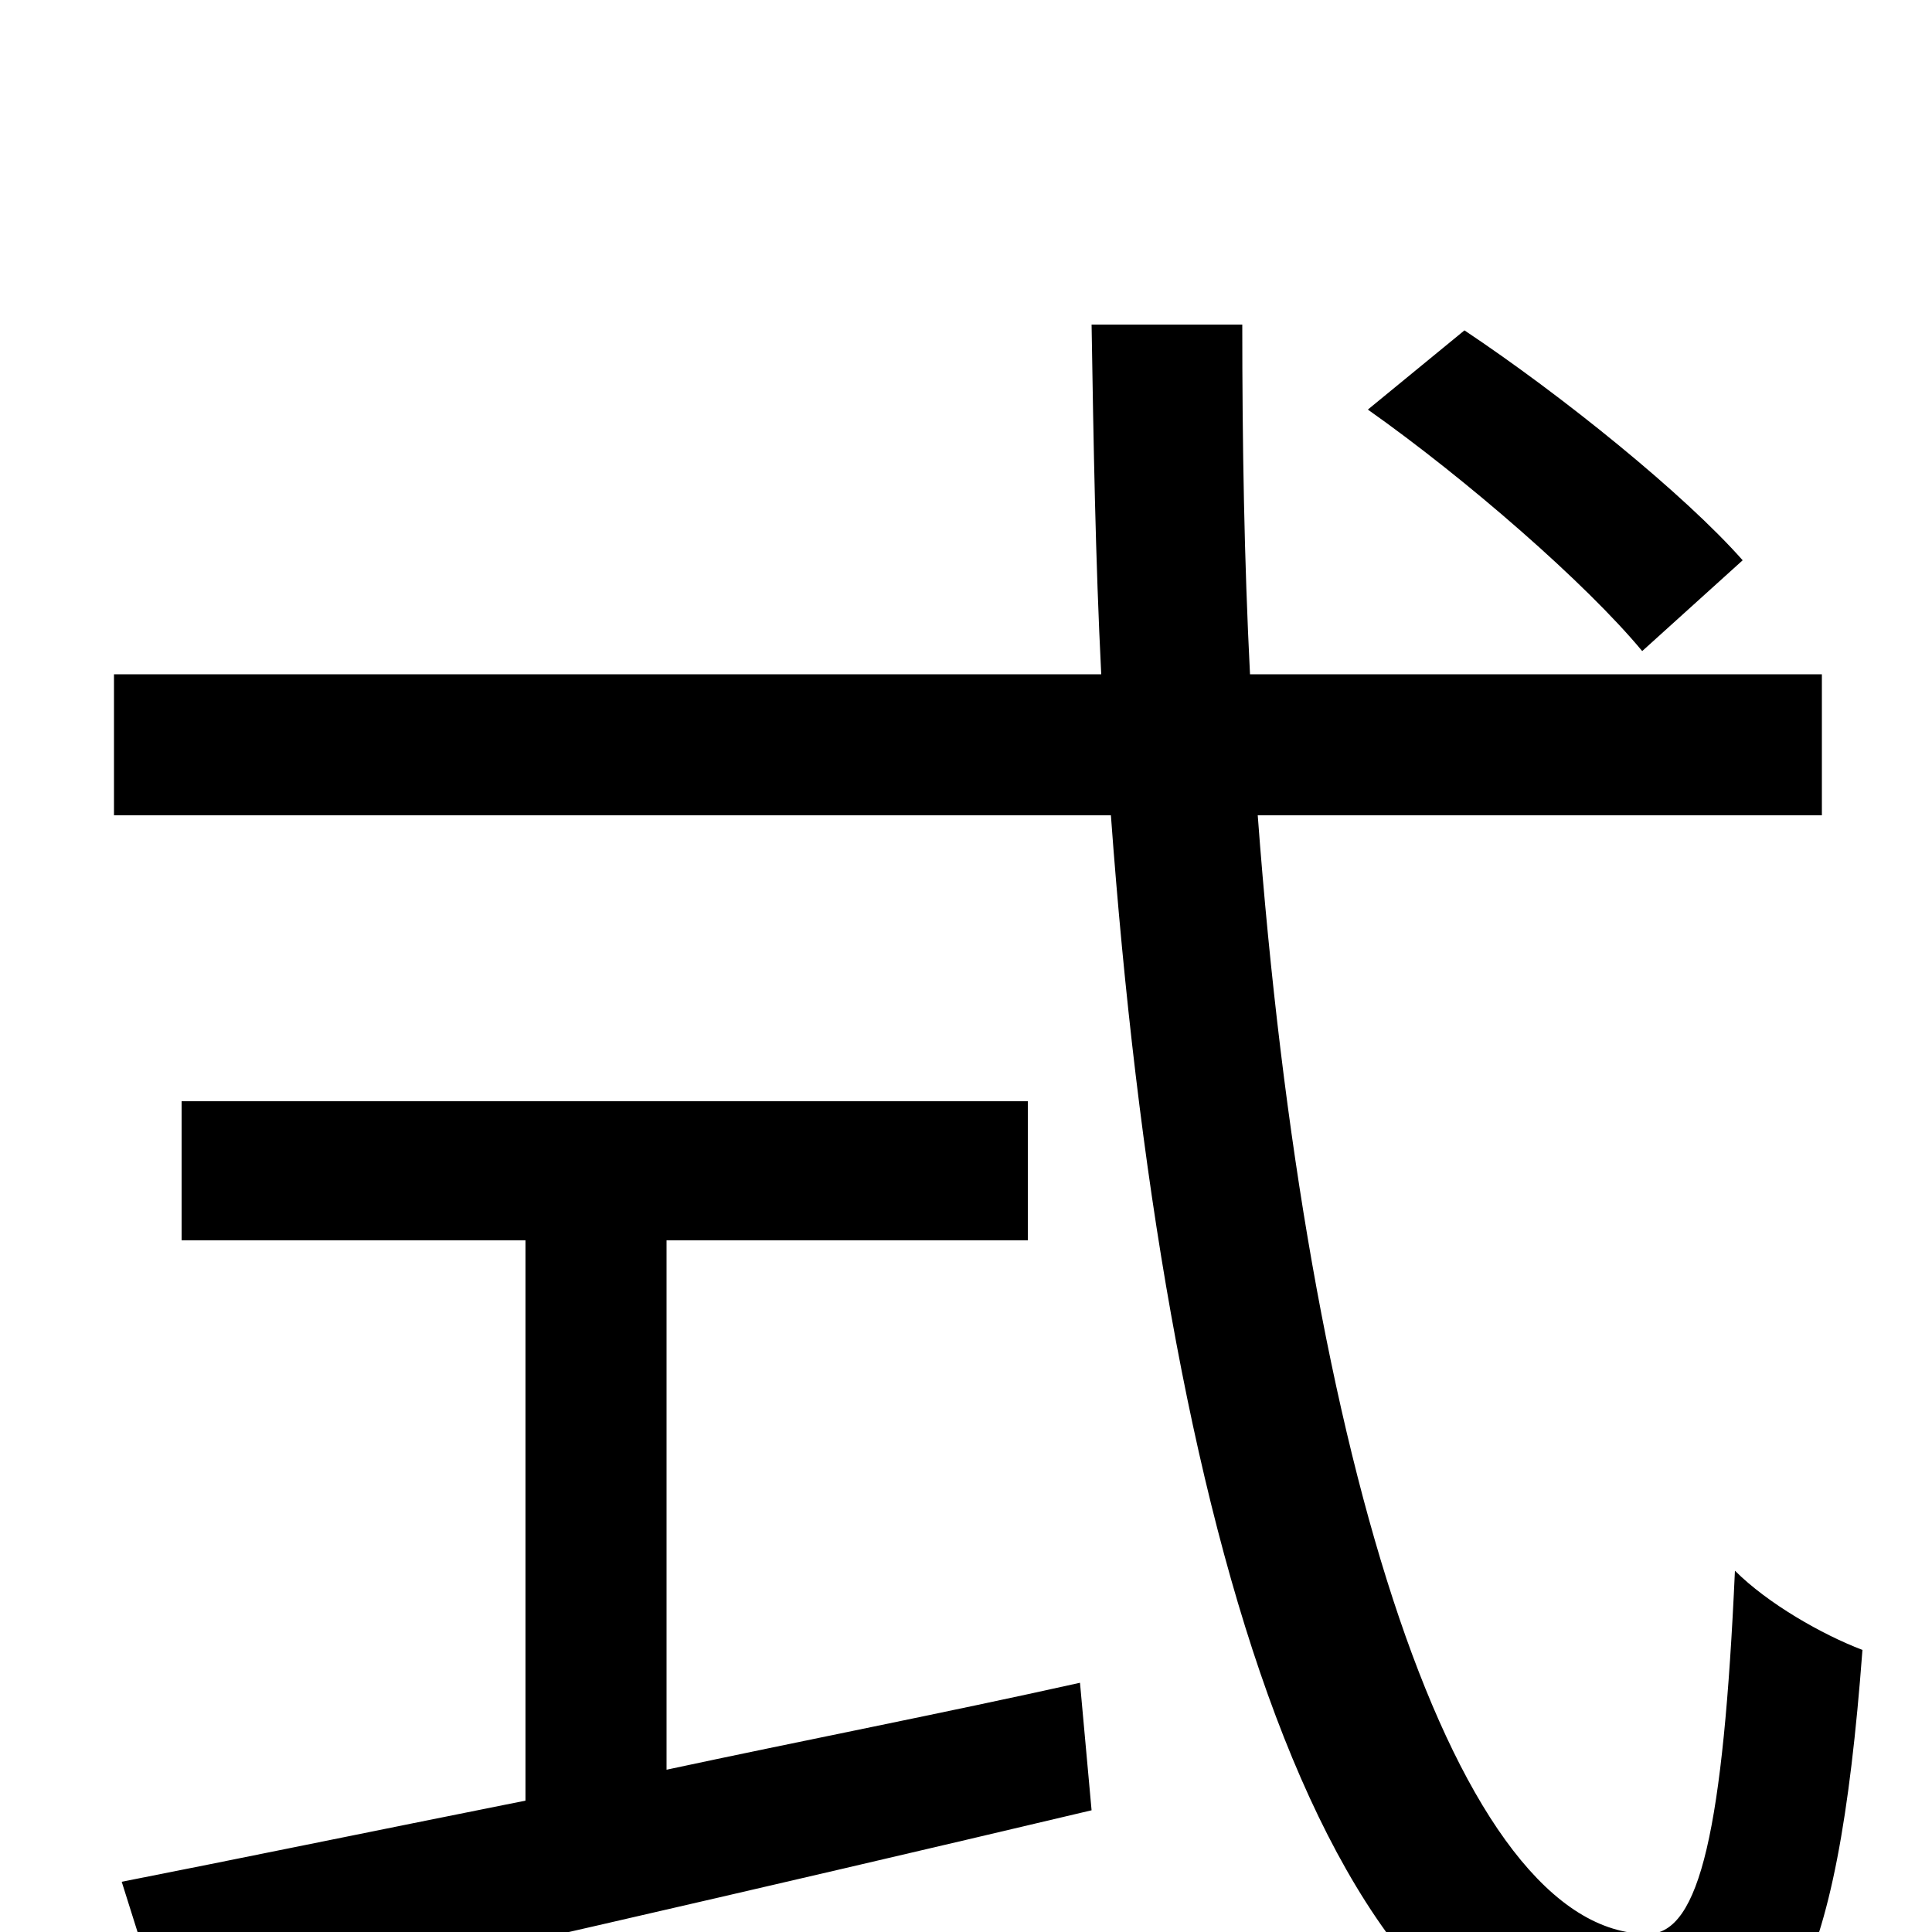 <svg xmlns="http://www.w3.org/2000/svg" viewBox="0 -1000 1000 1000">
	<path fill="#000000" d="M902 -710C872 -744 809 -795 758 -829L708 -788C759 -752 821 -698 850 -663ZM345 -358H532V-430H94V-358H272V-68C192 -52 119 -37 63 -26L86 47C213 19 396 -23 565 -63L559 -129C487 -113 415 -99 345 -84ZM943 -578V-651H647C644 -710 643 -770 643 -832H565C566 -771 567 -710 570 -651H59V-578H575C602 -209 685 78 847 78C923 78 951 27 964 -146C943 -154 915 -170 898 -187C892 -54 880 1 853 1C754 1 676 -242 651 -578Z"/>
</svg>